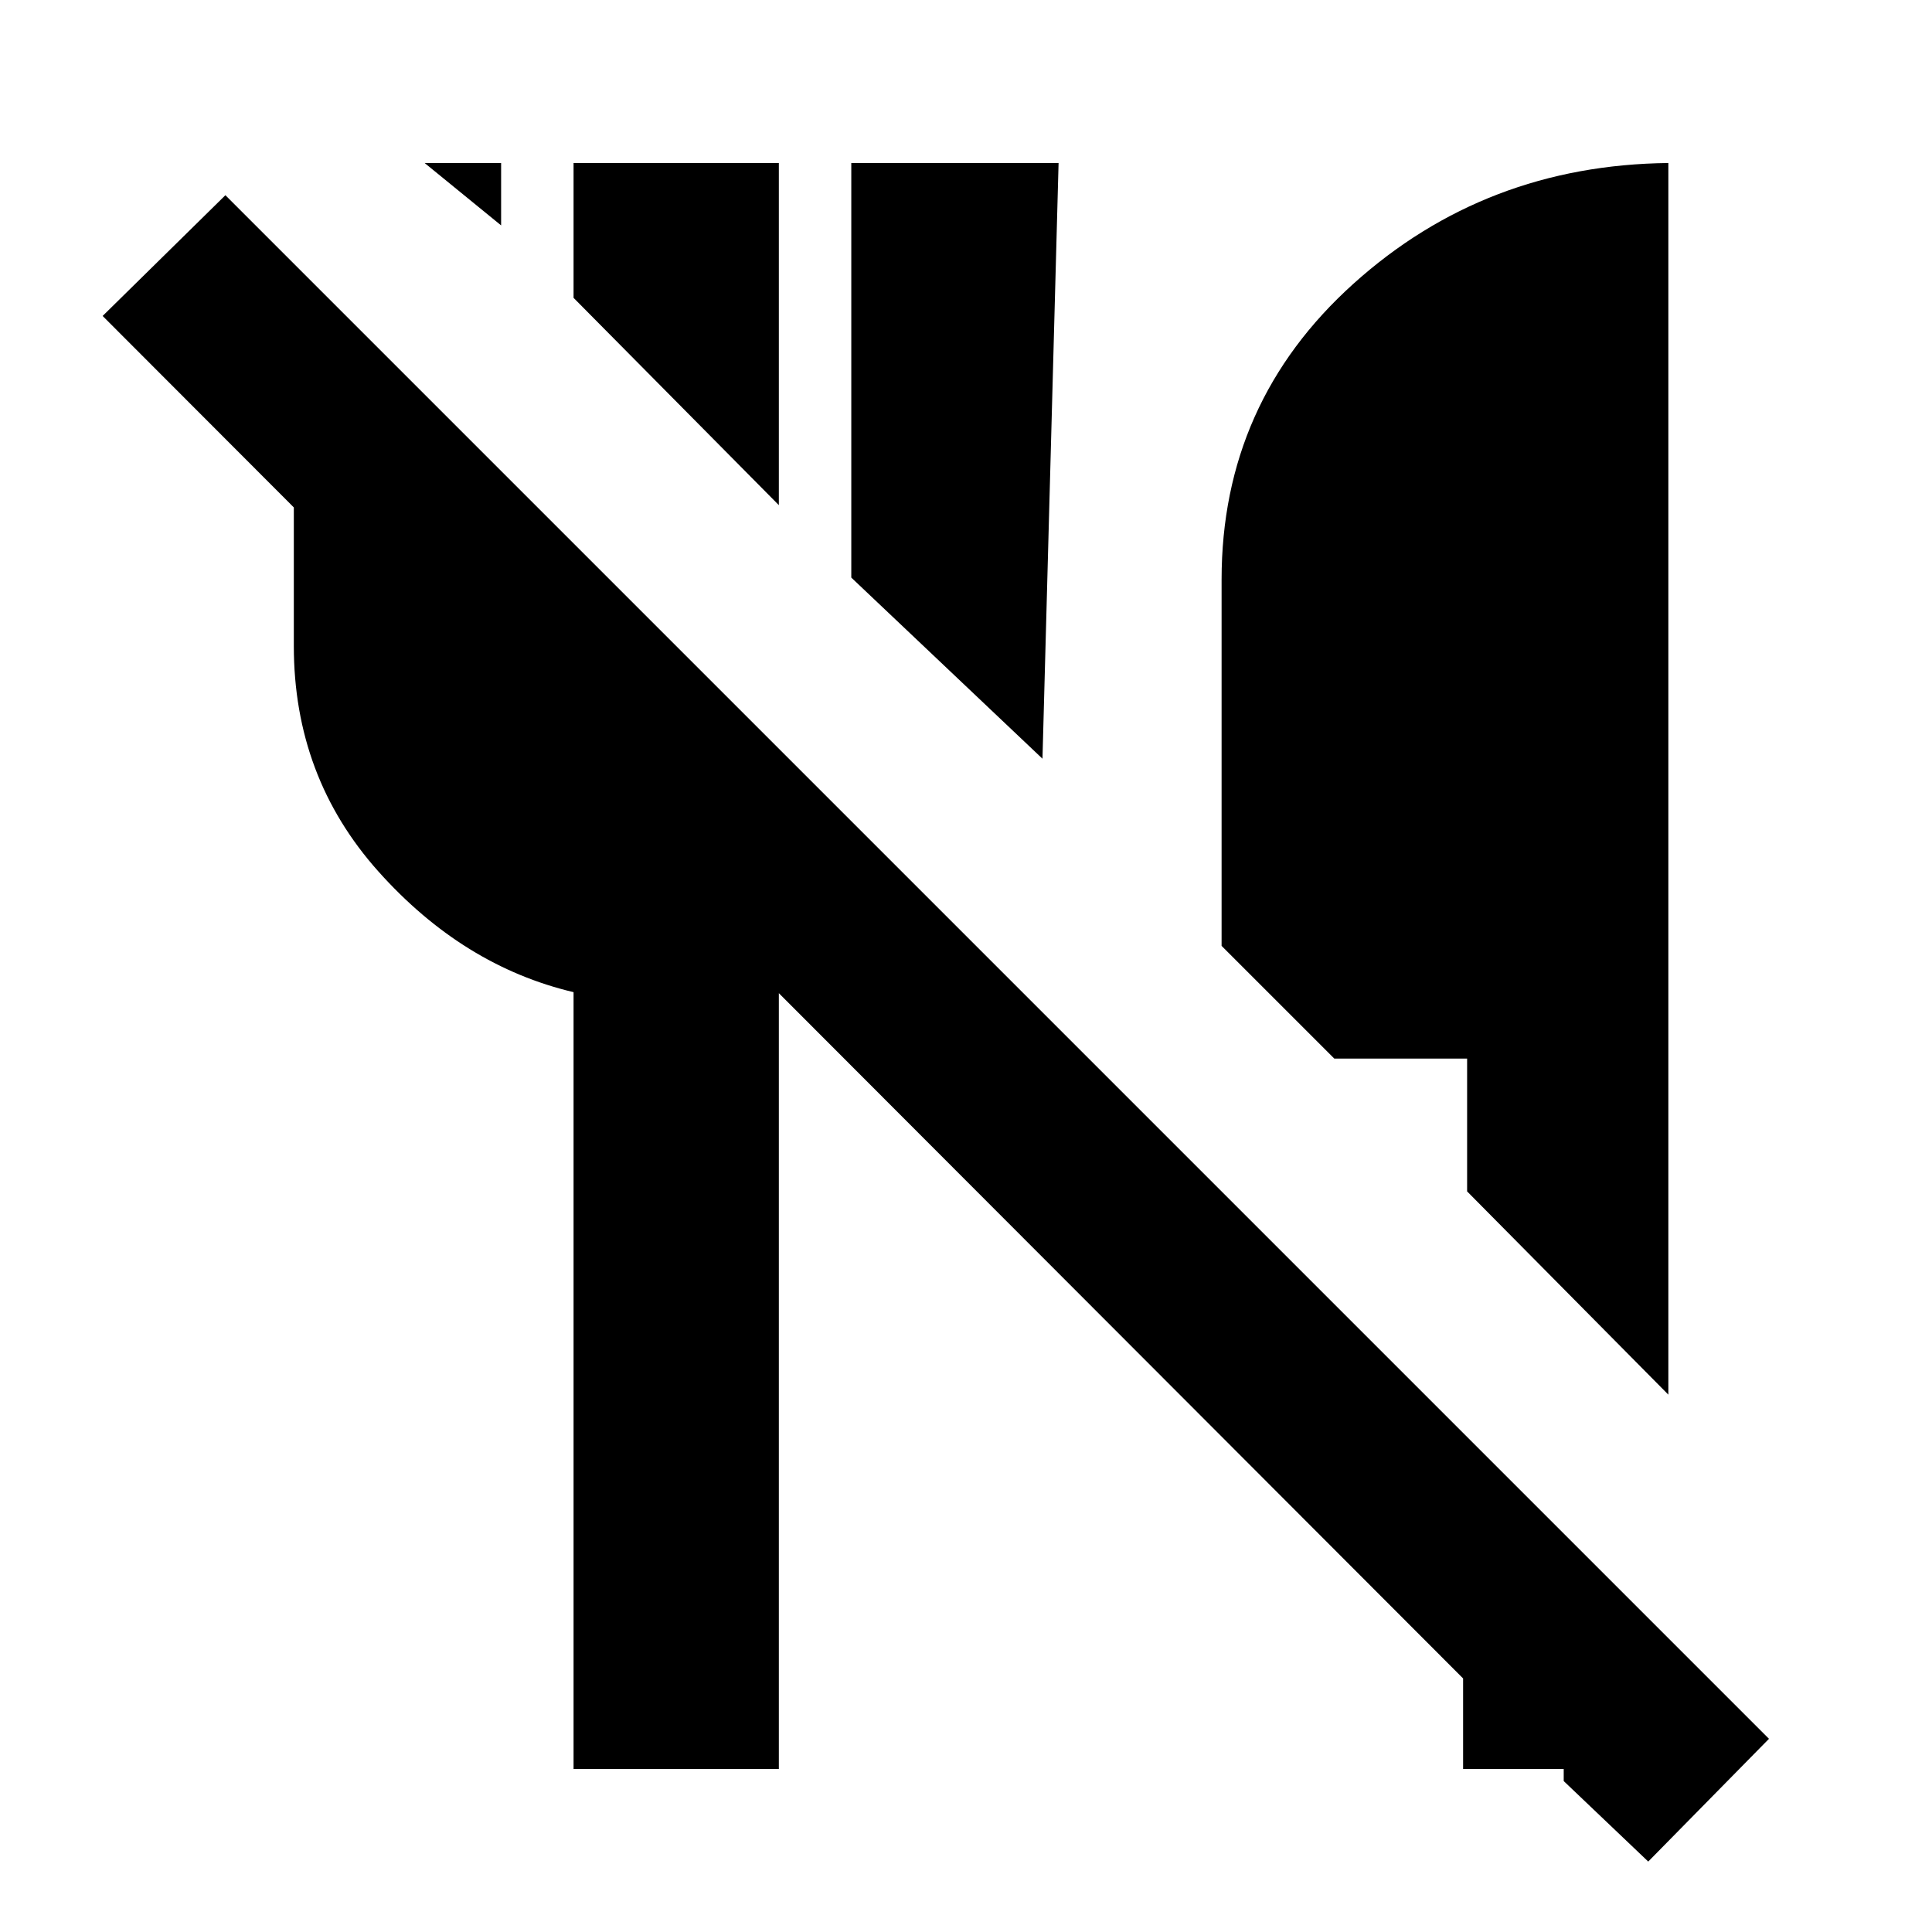 <svg xmlns="http://www.w3.org/2000/svg" height="20" viewBox="0 -960 960 960" width="20"><path d="m819-35-42-40v-6h-50v-45L51-803l61-60L879-96l-60 61Zm10-232L729-368v-66h-66l-56-56v-182q0-88 65.5-147T829-879v612ZM518-583l-95-90v-206h103l-8 296ZM387-709 285-812v-67h102v170ZM249-848l-38-31h38v31Zm36 767v-386q-55-13-97-60t-42-112v-190l103 103v87h36v-51l87 88 95 94q-22 17-38 25.5T387-467v386H285Z"/></svg>